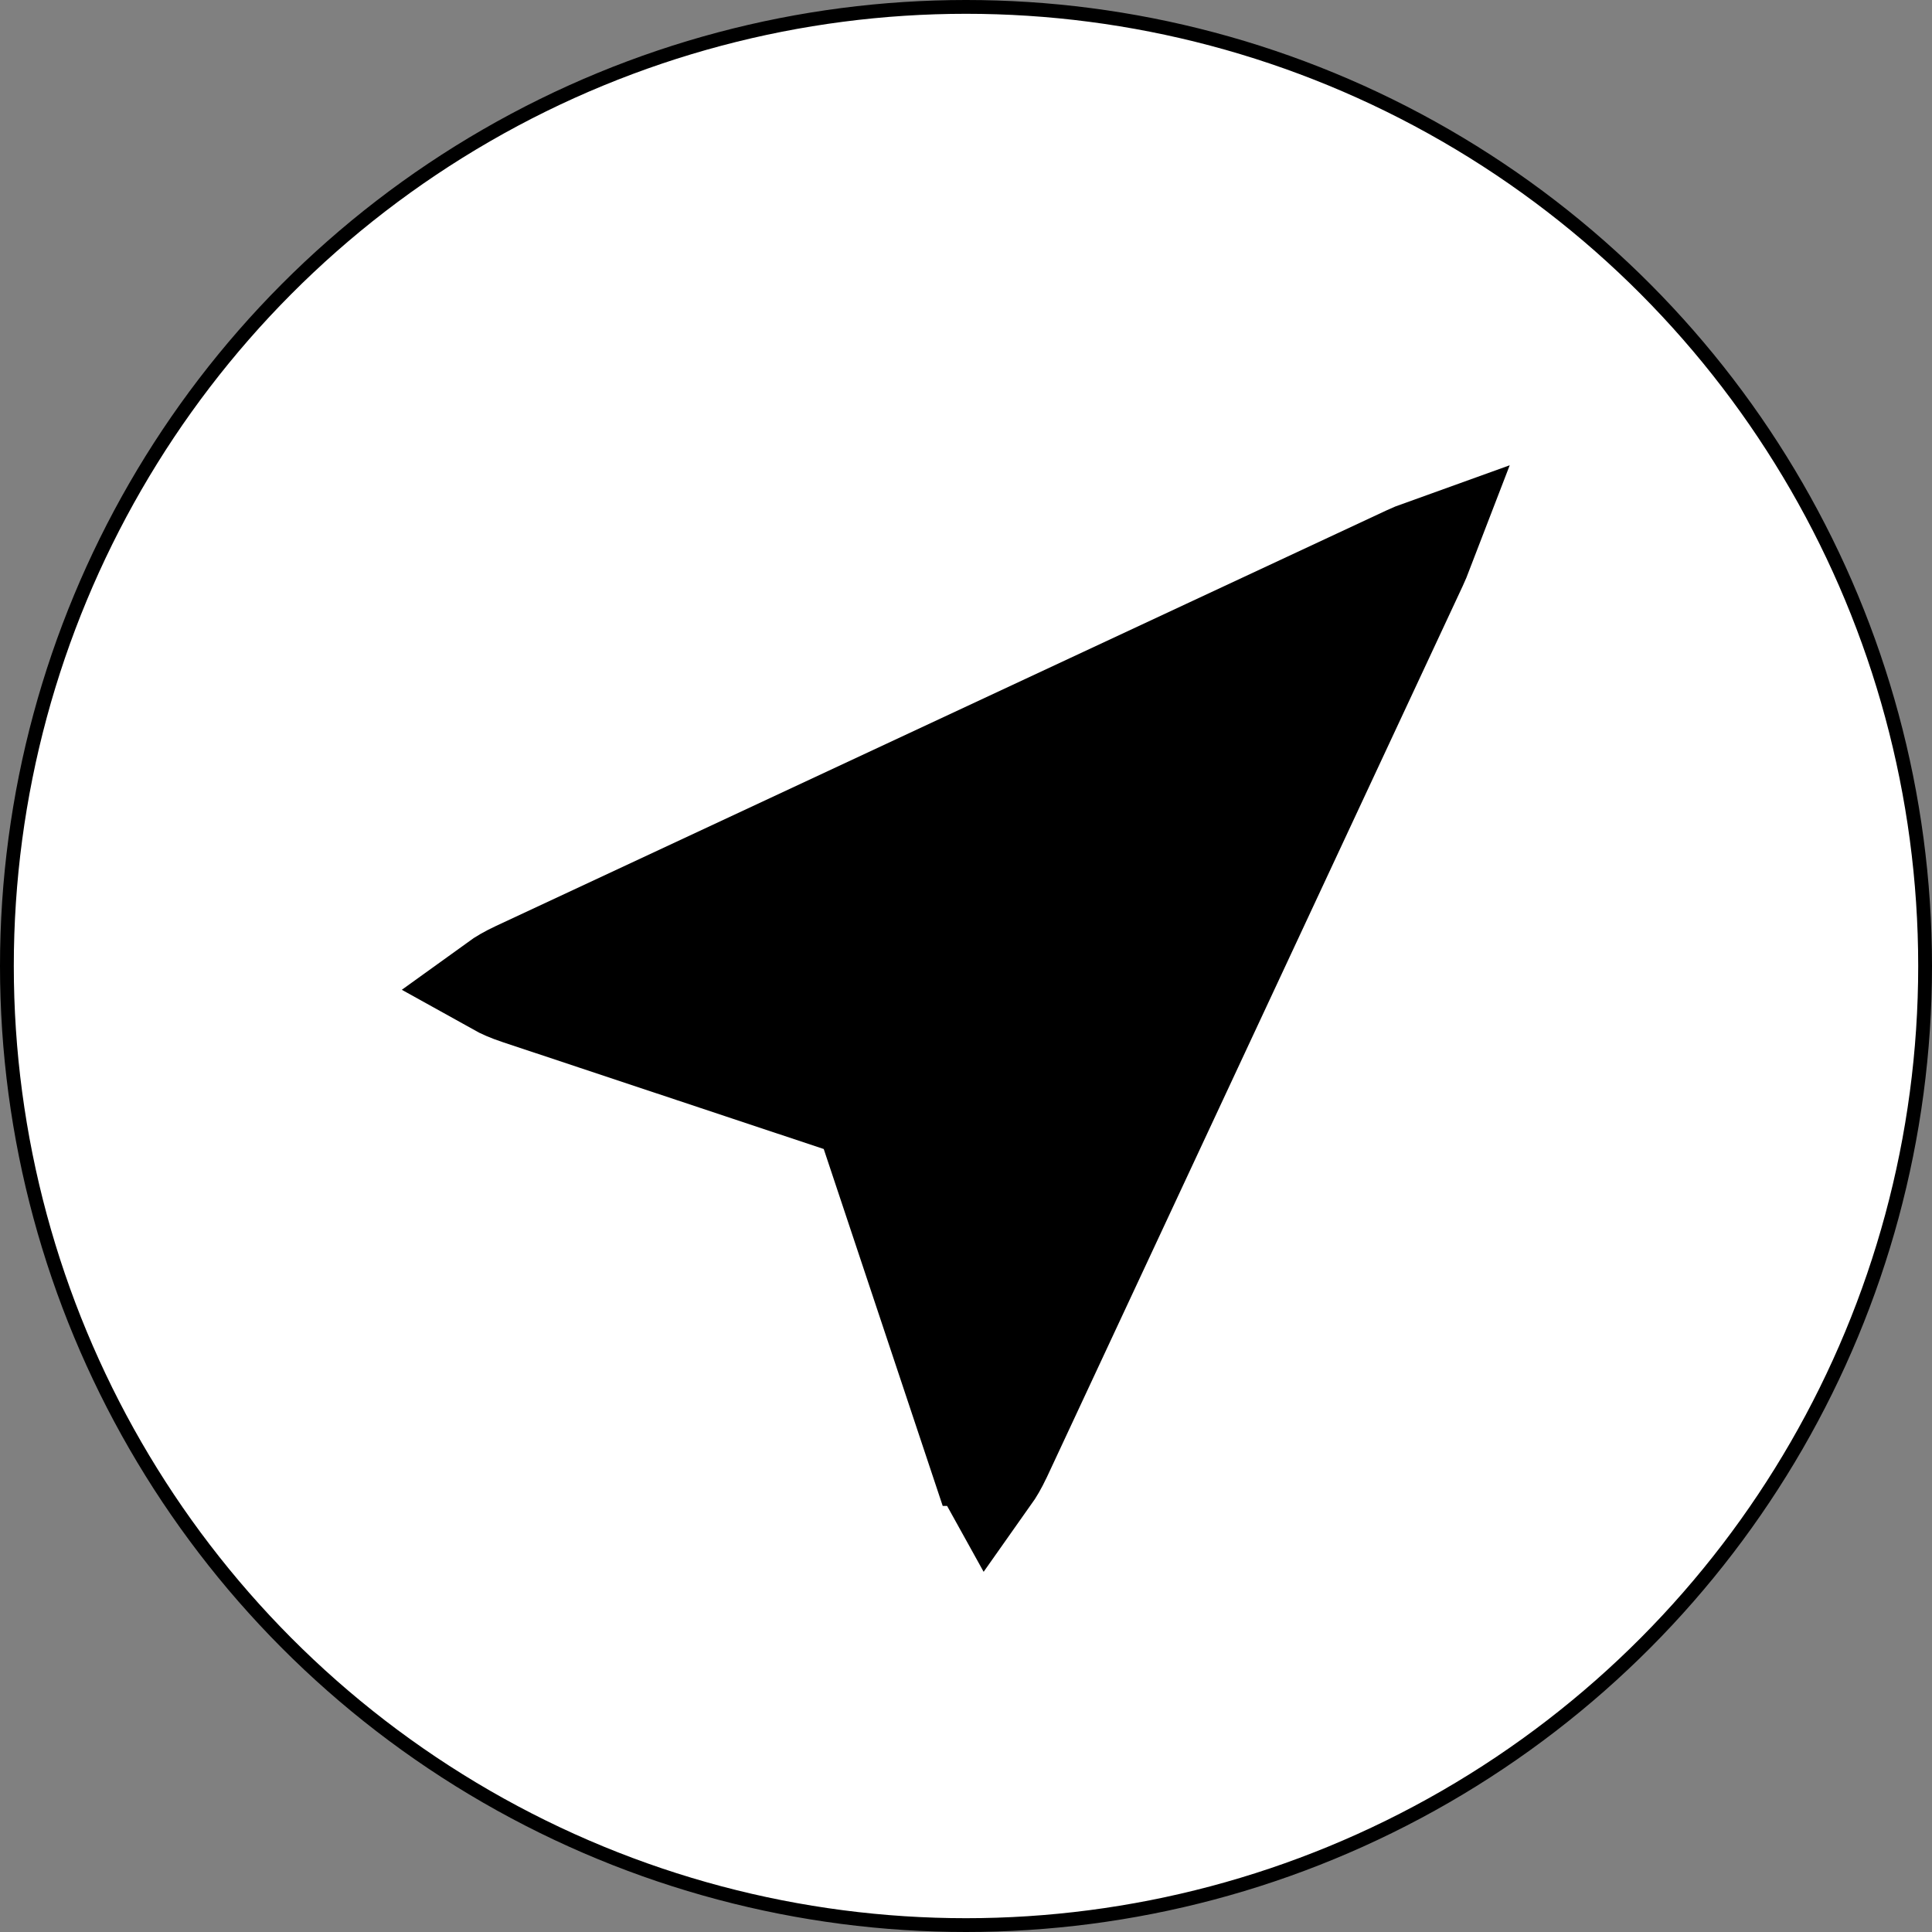 <svg width="28" height="28" viewBox="0 0 28 28" fill="none" xmlns="http://www.w3.org/2000/svg">
<rect x="0" y="0" width="28" height="28" fill="#808080" stroke="none"/>
<circle cx="14" cy="14" r="13.9" fill="white" stroke="black" stroke-width="0.2"/>
<path d="M14.204 21.075L14.203 21.075L12.65 16.416L12.532 16.06L12.176 15.941L7.517 14.39L7.517 14.39C7.384 14.346 7.287 14.302 7.217 14.263C7.282 14.216 7.374 14.161 7.5 14.102L7.5 14.102L20.417 8.074C20.417 8.074 20.417 8.074 20.417 8.074C20.482 8.044 20.54 8.02 20.593 8.001C20.573 8.053 20.549 8.112 20.519 8.176C20.519 8.176 20.519 8.176 20.519 8.176L14.492 21.092C14.492 21.092 14.492 21.093 14.491 21.093C14.432 21.219 14.377 21.31 14.331 21.375C14.292 21.305 14.248 21.207 14.204 21.075Z" fill="black" stroke="black" stroke-width="1.5"/>
</svg>
